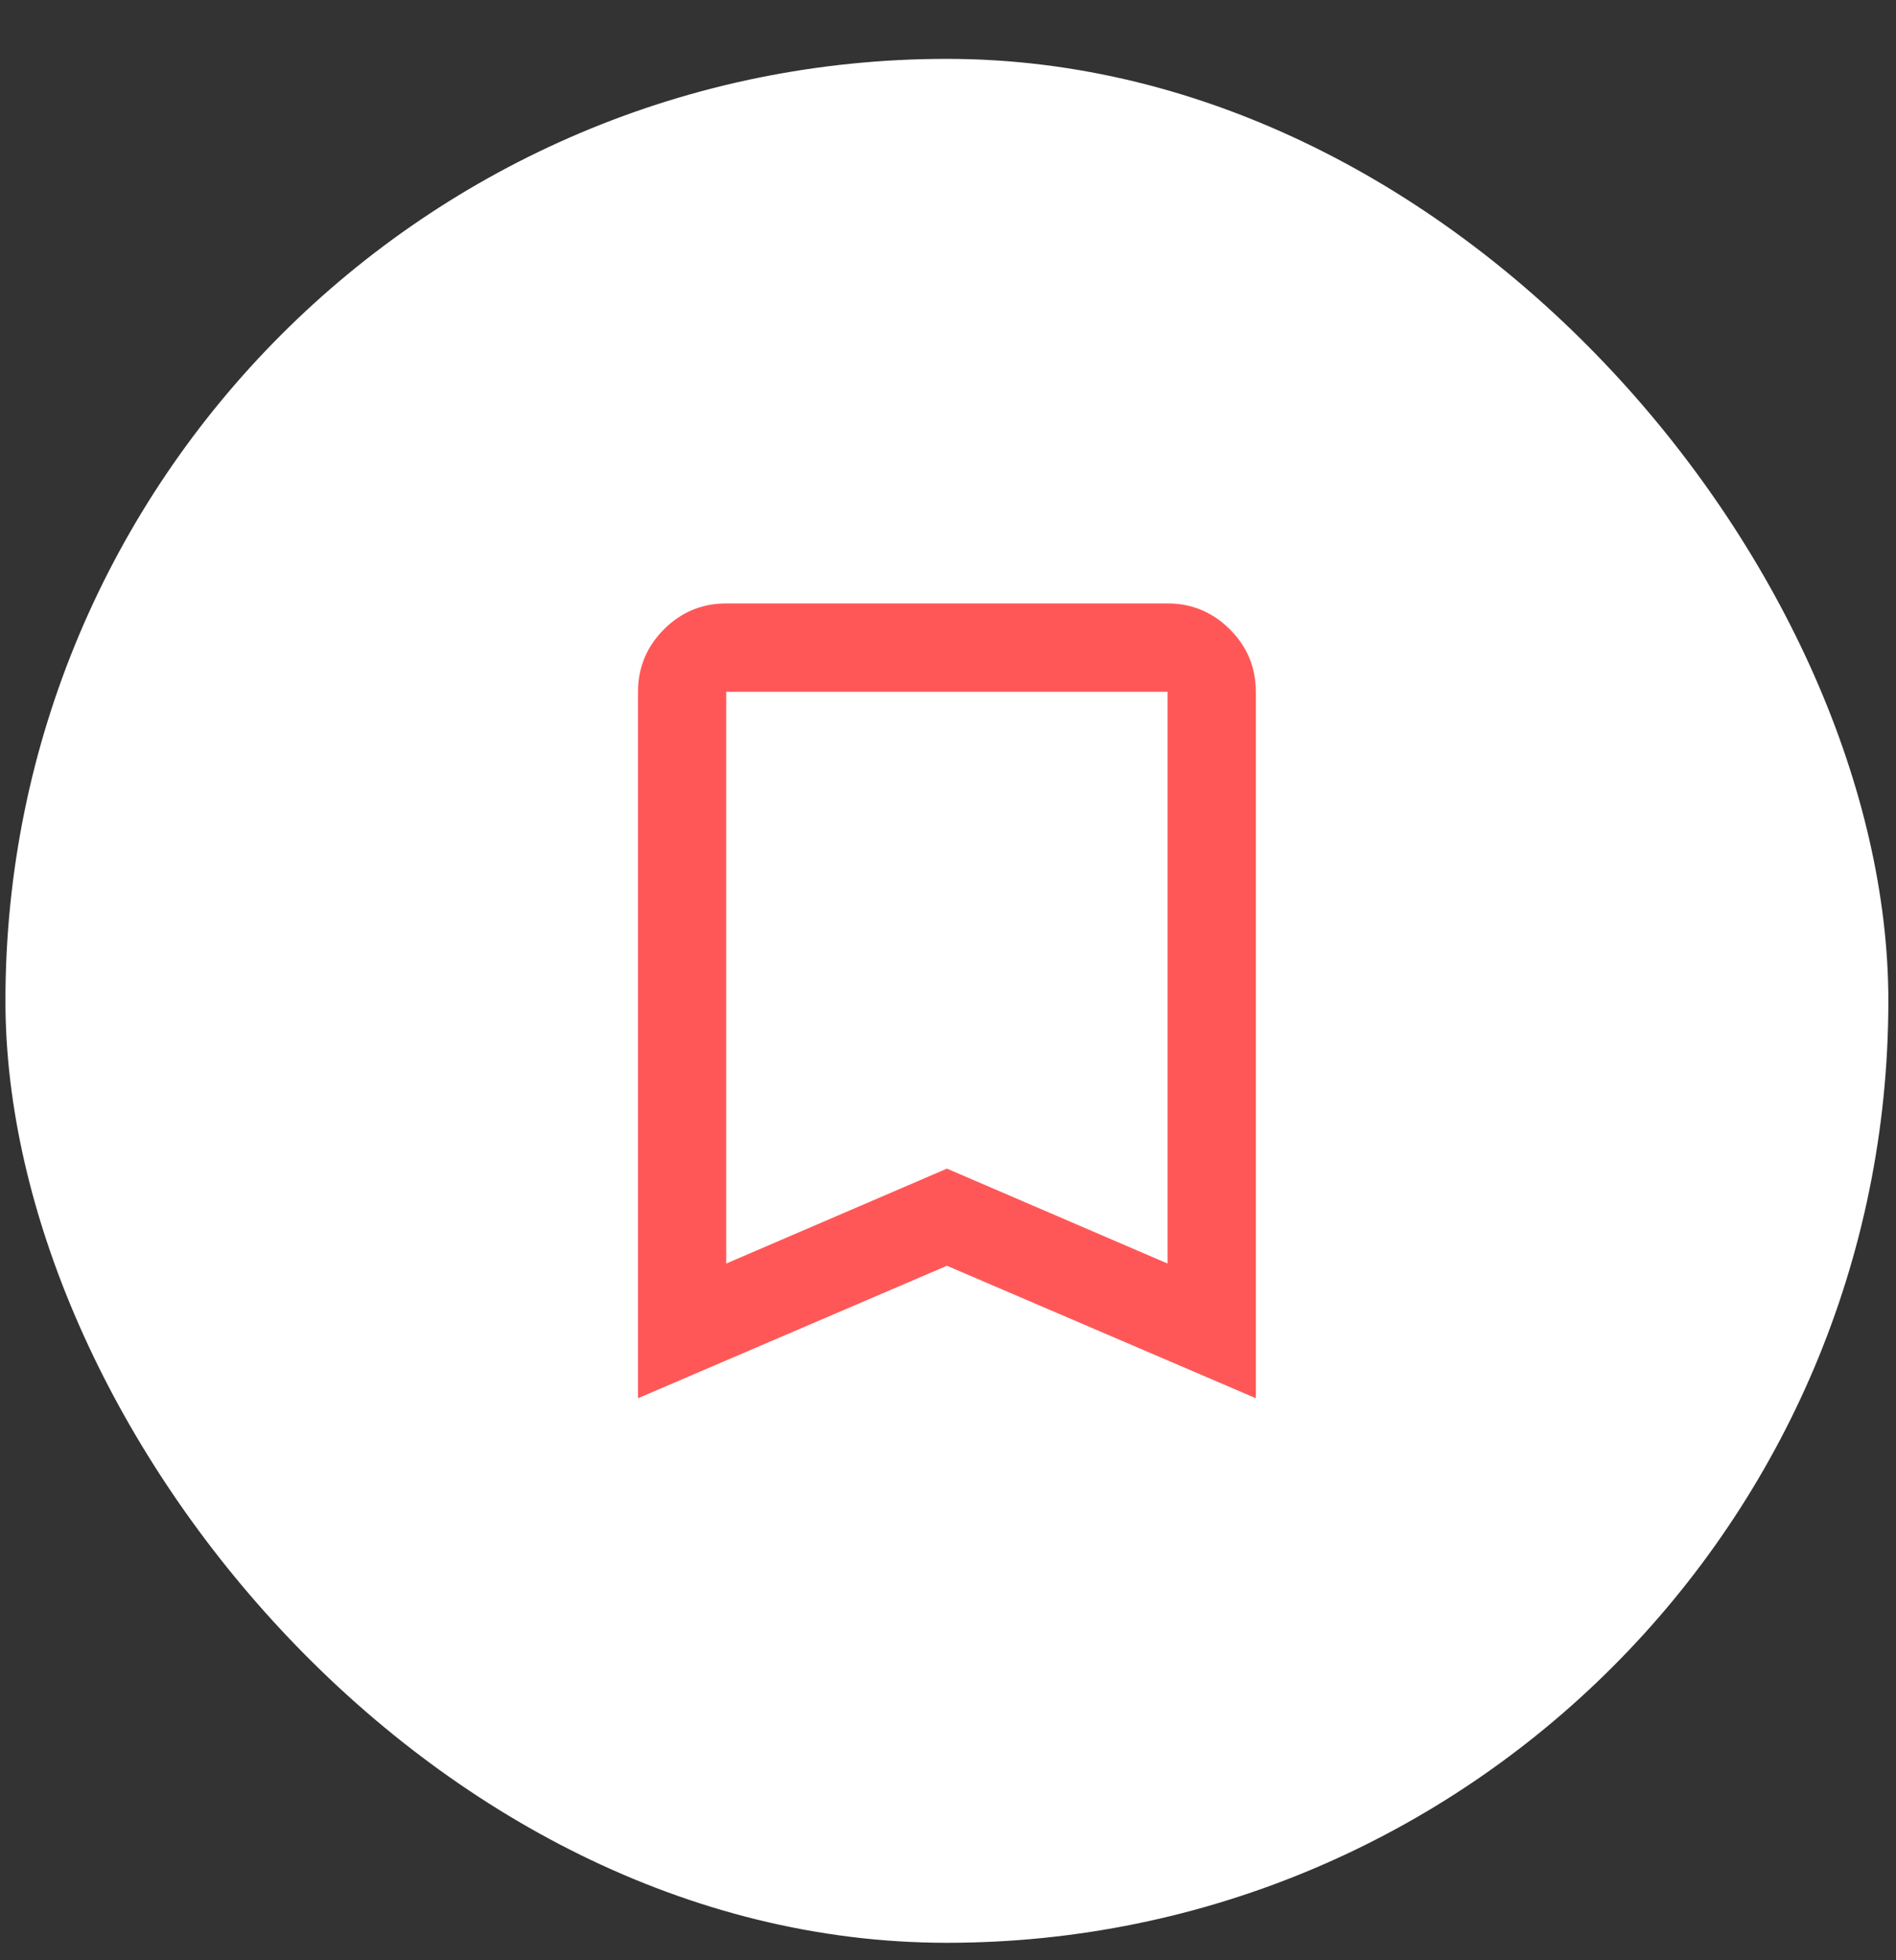 <svg xmlns="http://www.w3.org/2000/svg" width="30" height="31" viewBox="0 0 30 31" fill="none" style="&#10;">
<rect x="0" y="0" width="30" height="31" fill="#333333" stroke="none"/>
<rect x="0.086" y="0.931" width="29.793" height="29.793" rx="14.897" fill="white"/>
<path d="M10.095 22.112L10.095 10.94C10.095 10.556 10.232 10.227 10.505 9.953C10.779 9.679 11.108 9.543 11.491 9.543L18.474 9.543C18.858 9.543 19.187 9.68 19.461 9.954C19.734 10.227 19.871 10.556 19.871 10.94L19.871 22.112L14.983 20.017L10.095 22.112ZM11.491 19.982L14.983 18.481L18.474 19.982L18.474 10.94L11.491 10.94L11.491 19.982Z" fill="#FF5757"/>
</svg>